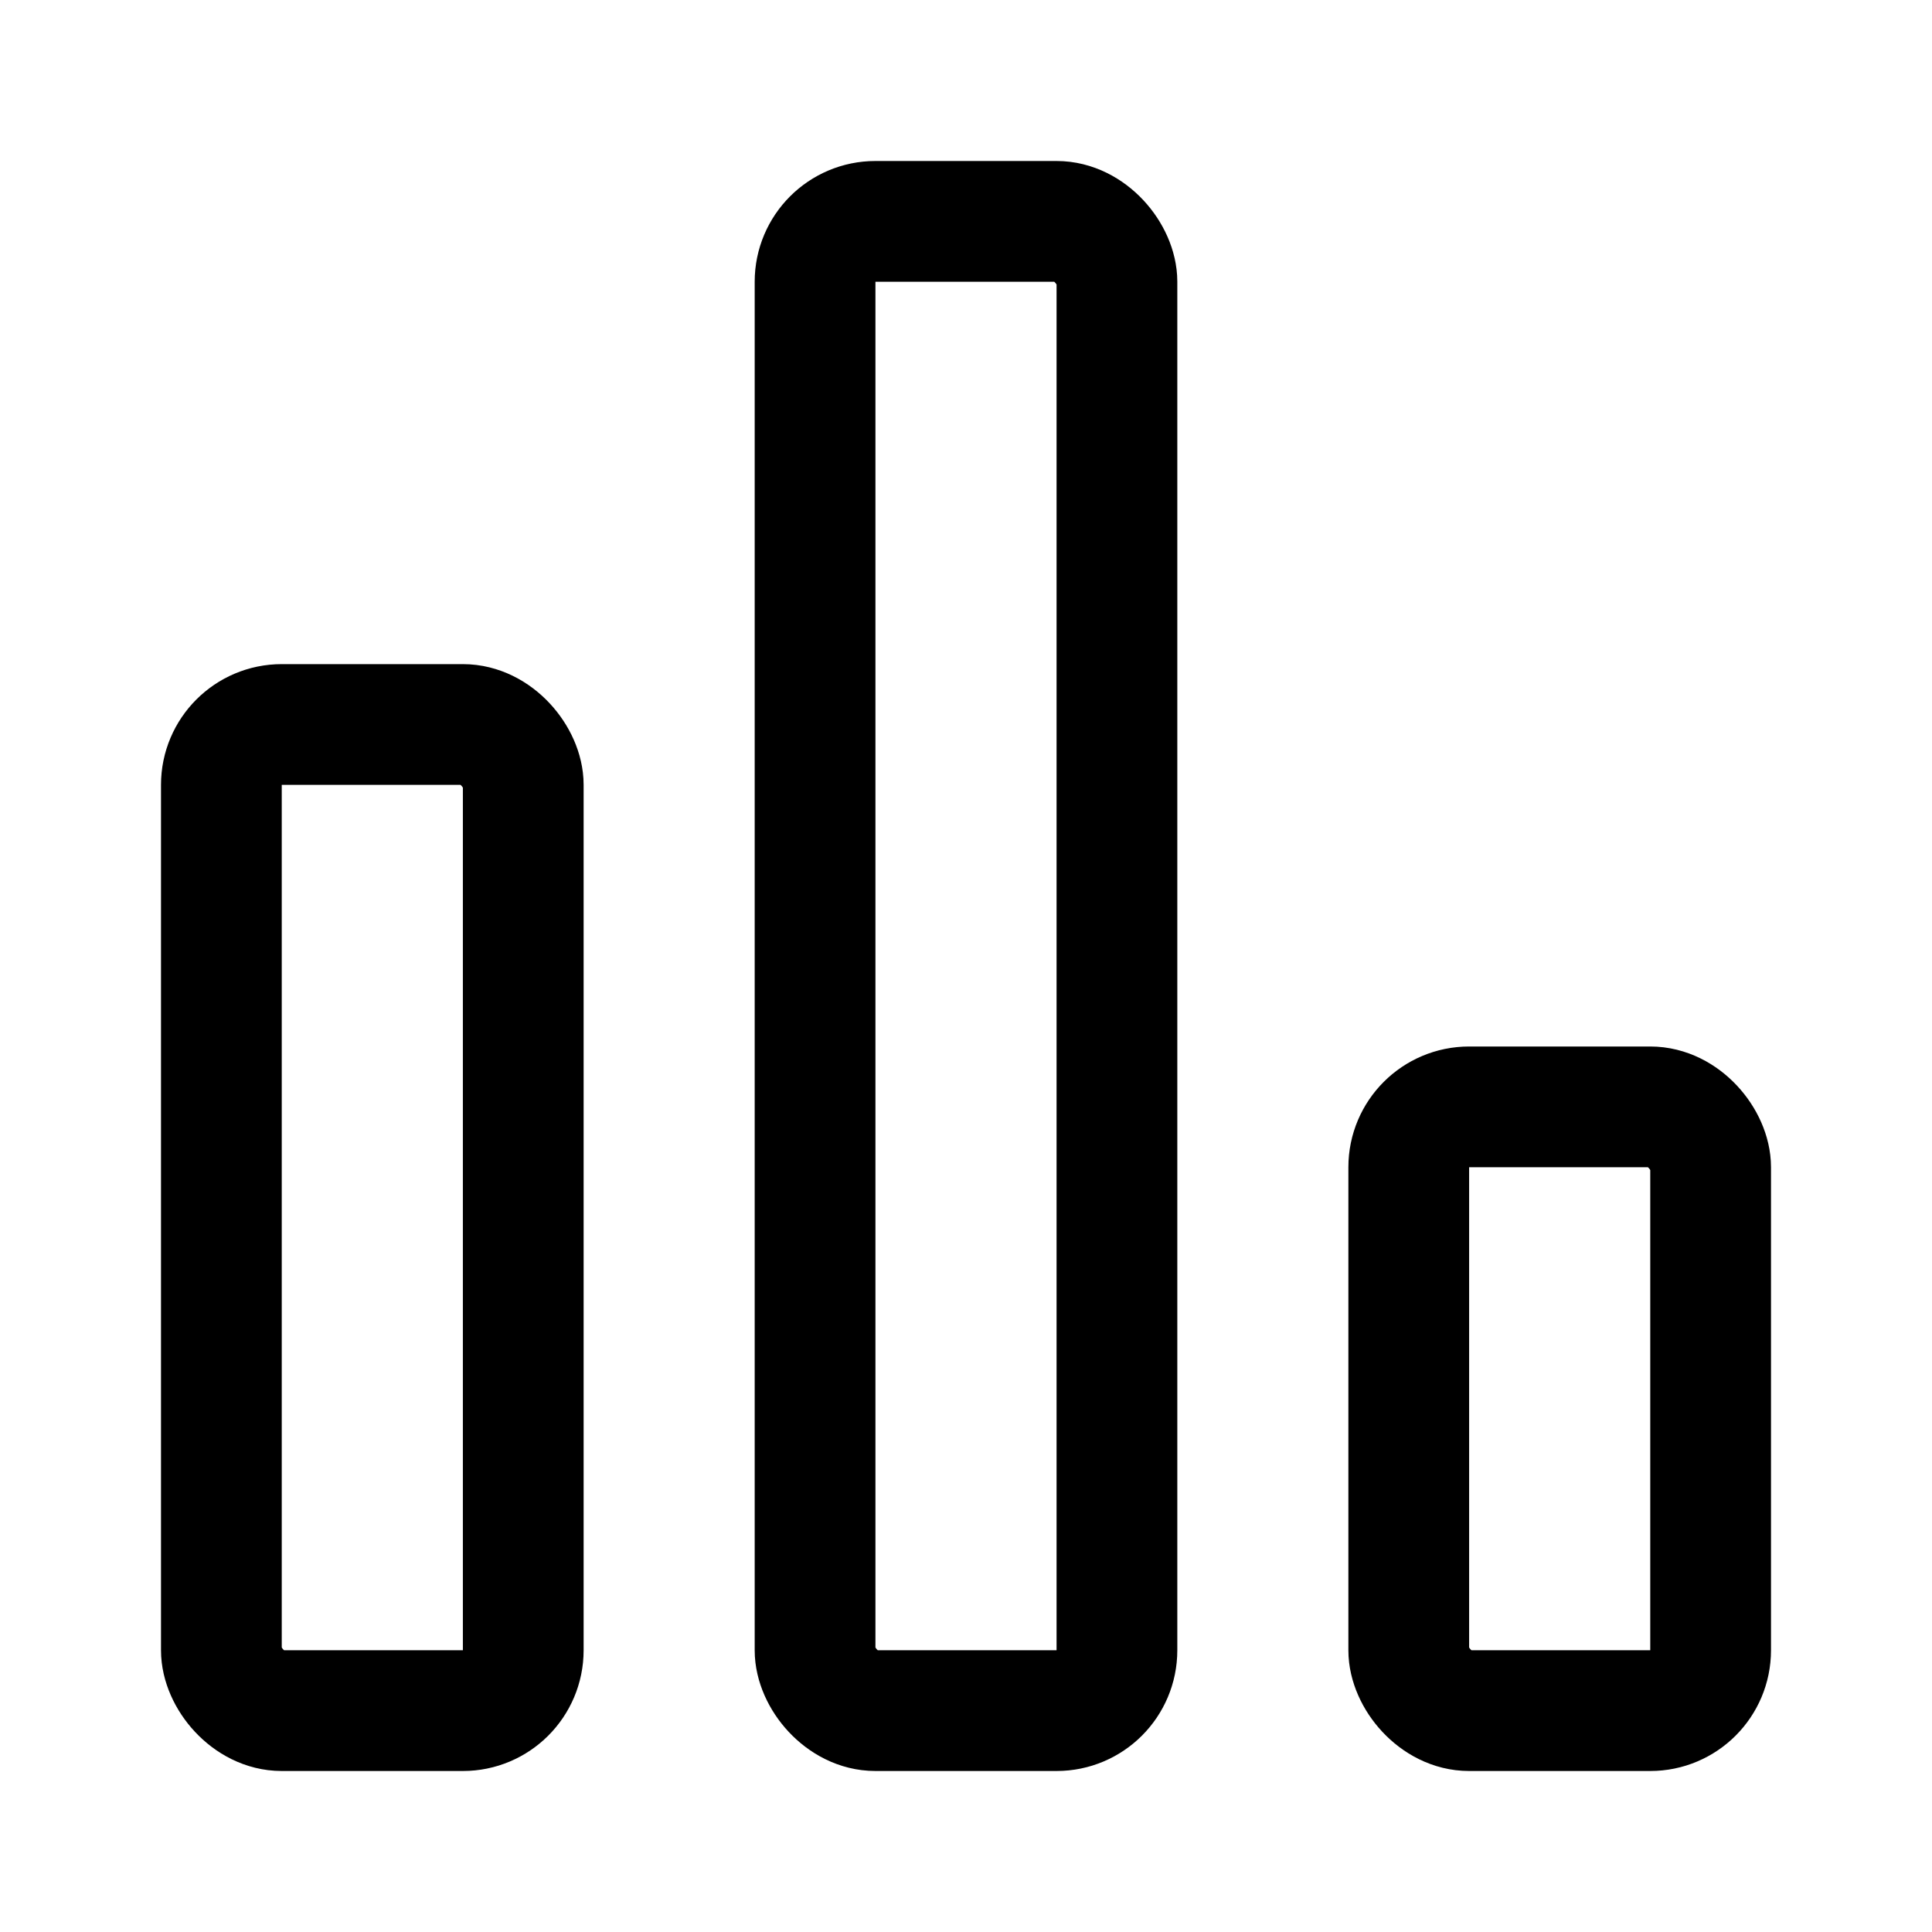 <svg xmlns="http://www.w3.org/2000/svg" width="192" height="192" fill="none" viewBox="0 0 192 192"><rect width="30" height="148" x="81" y="22" stroke="#000" stroke-linecap="round" stroke-linejoin="round" stroke-width="12" rx="6"/><rect width="30" height="98" x="22" y="72" stroke="#000" stroke-linecap="round" stroke-linejoin="round" stroke-width="12" rx="6"/><rect width="30" height="60" x="140" y="110" stroke="#000" stroke-linecap="round" stroke-linejoin="round" stroke-width="12" rx="6"/></svg>